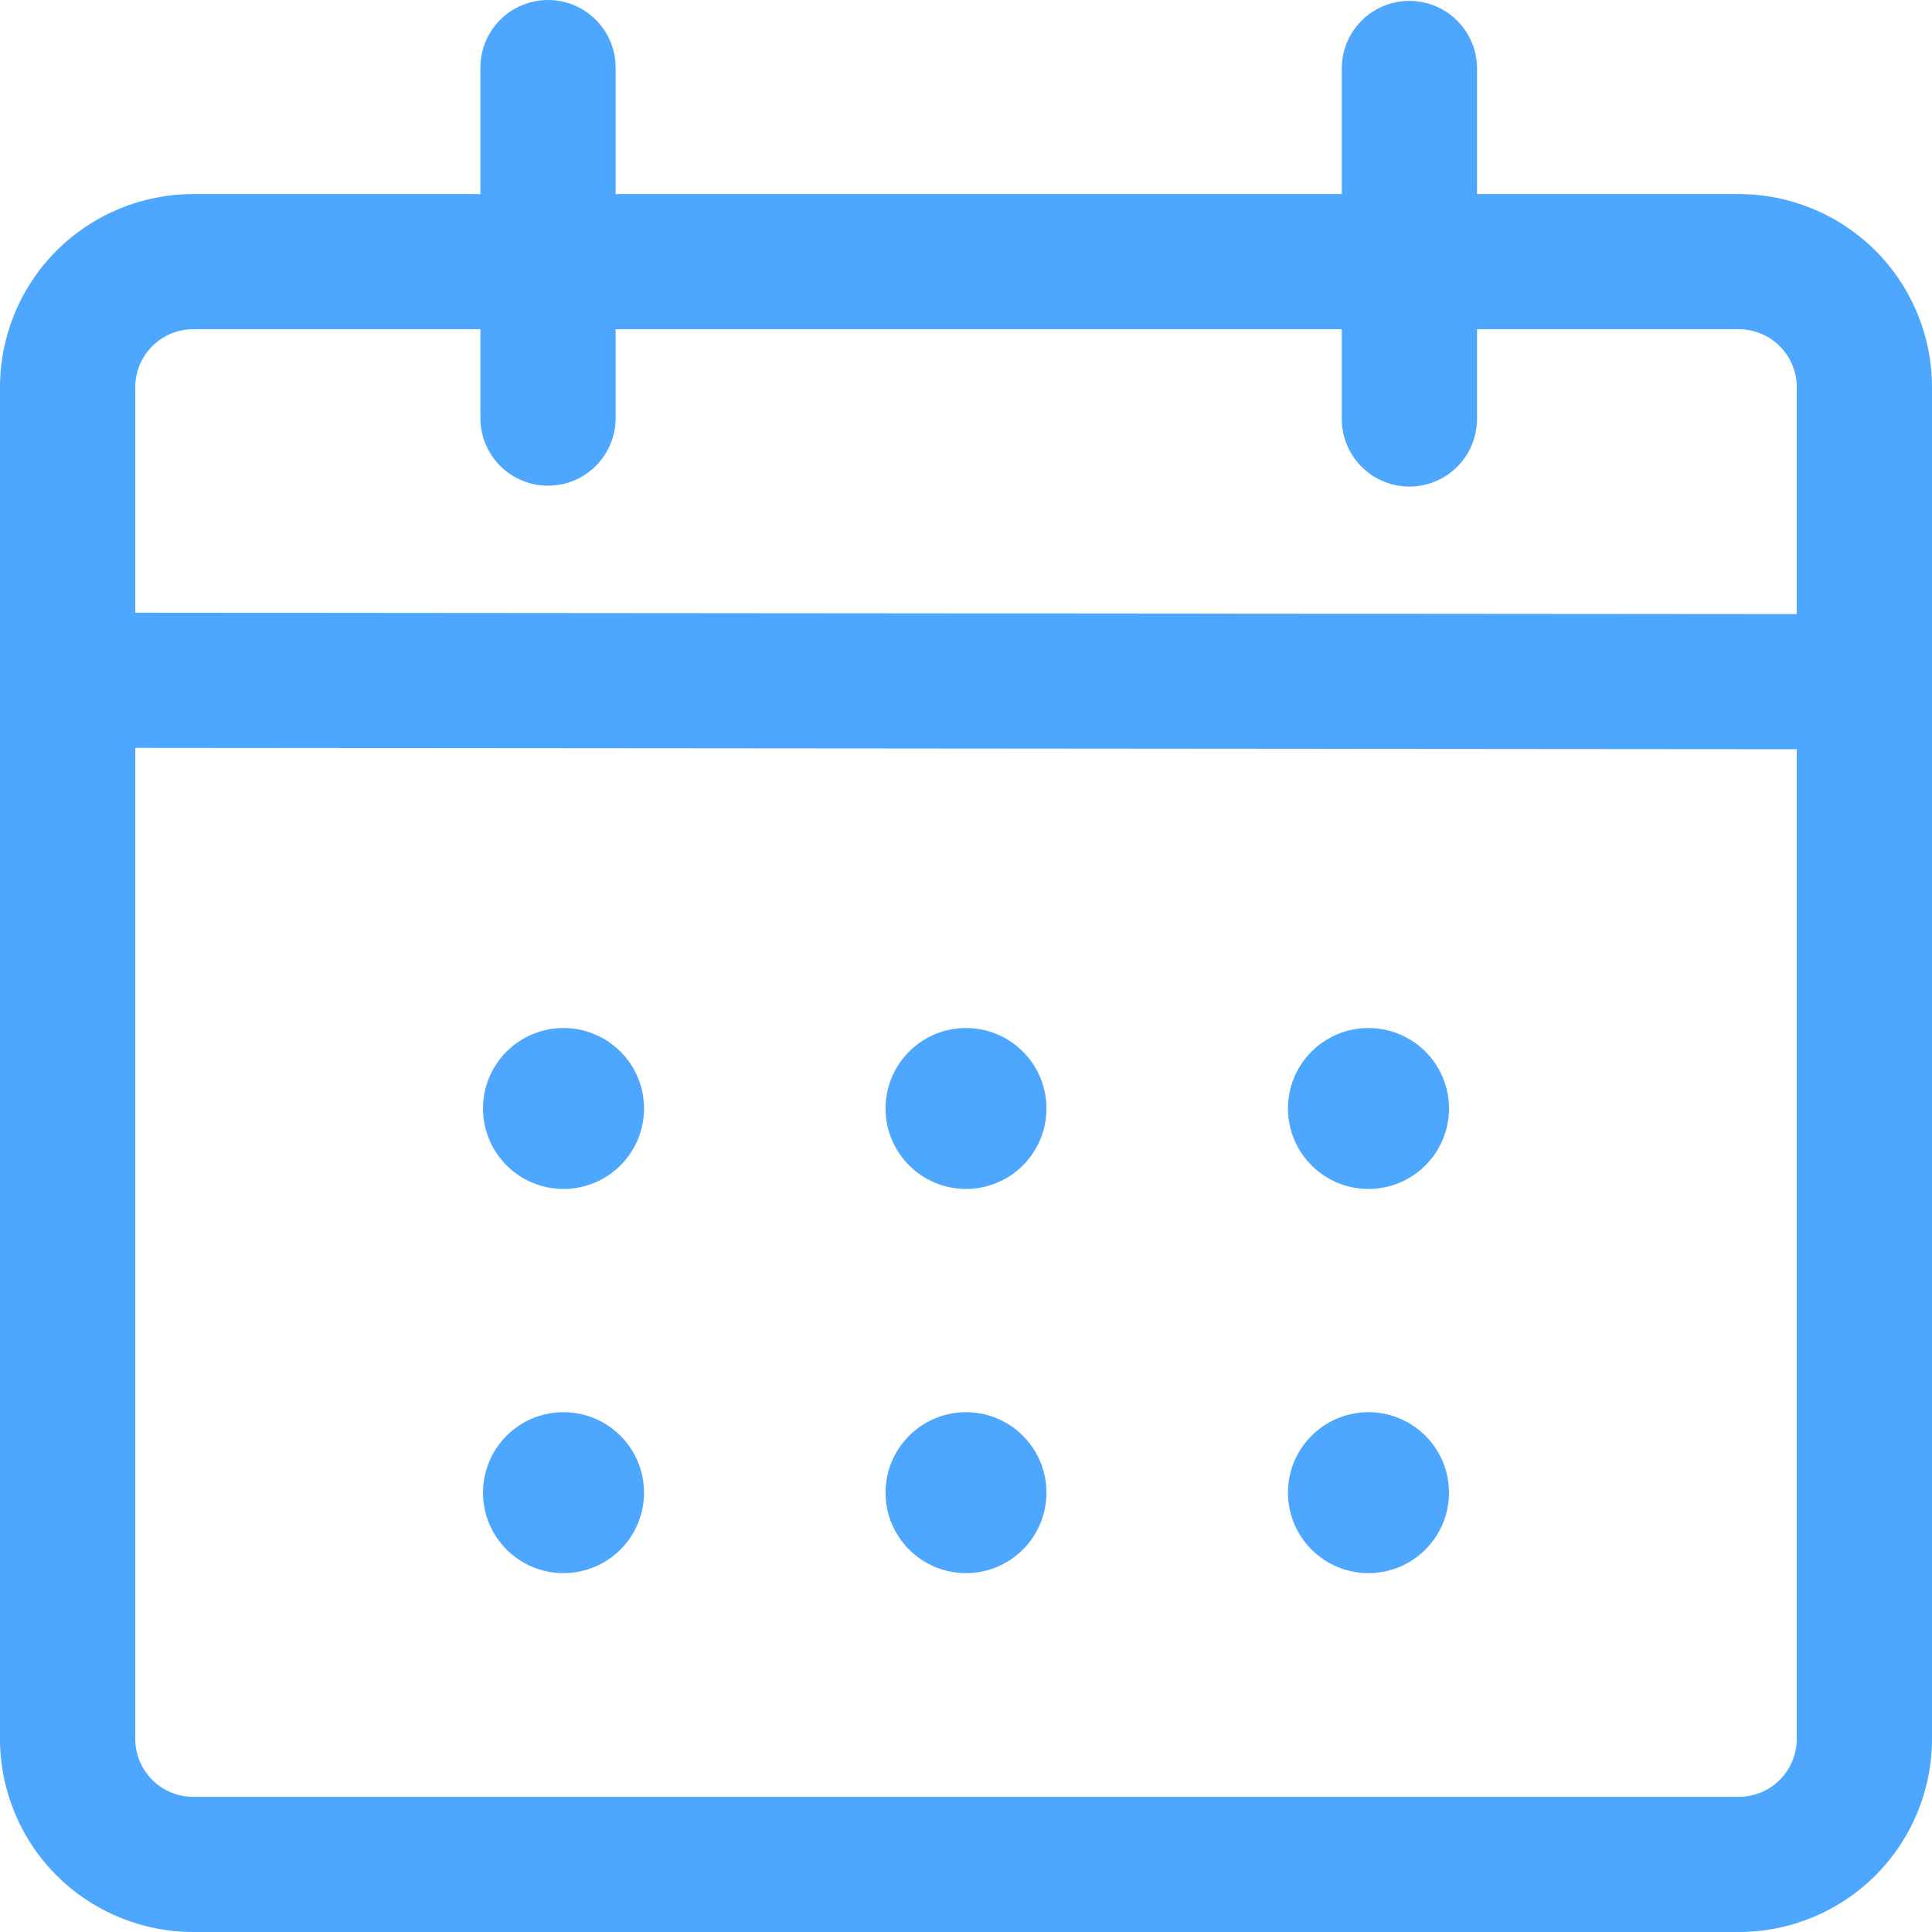 <svg width="20" height="20" viewBox="0 0 20 20" fill="none" xmlns="http://www.w3.org/2000/svg">
<g clip-path="url(#clip0_4158_13740)">
<path d="M5.673 0C5.859 0 6.037 0.074 6.168 0.205C6.299 0.336 6.373 0.514 6.373 0.7V2.009H13.89V0.709C13.89 0.523 13.964 0.345 14.095 0.214C14.226 0.083 14.404 0.009 14.59 0.009C14.776 0.009 14.954 0.083 15.085 0.214C15.216 0.345 15.29 0.523 15.29 0.709V2.009H18C18.53 2.009 19.039 2.22 19.414 2.594C19.789 2.969 20 3.478 20 4.008V18.001C20 18.531 19.789 19.04 19.414 19.415C19.039 19.789 18.53 20 18 20H2C1.47 20 0.961 19.789 0.586 19.415C0.211 19.04 0 18.531 0 18.001L0 4.008C0 3.478 0.211 2.969 0.586 2.594C0.961 2.22 1.47 2.009 2 2.009H4.973V0.699C4.973 0.514 5.047 0.336 5.178 0.205C5.31 0.074 5.488 -1.89263e-07 5.673 0ZM1.4 7.742V18.001C1.4 18.08 1.416 18.158 1.446 18.231C1.476 18.303 1.52 18.369 1.576 18.425C1.631 18.481 1.698 18.525 1.77 18.555C1.843 18.585 1.921 18.601 2 18.601H18C18.079 18.601 18.157 18.585 18.23 18.555C18.302 18.525 18.369 18.481 18.424 18.425C18.48 18.369 18.524 18.303 18.554 18.231C18.584 18.158 18.6 18.08 18.6 18.001V7.756L1.4 7.742ZM5.833 14.619C6.294 14.619 6.667 14.992 6.667 15.452C6.667 15.912 6.294 16.285 5.833 16.285C5.373 16.285 5 15.912 5 15.452C5 14.992 5.373 14.619 5.833 14.619ZM10 14.619C10.46 14.619 10.833 14.992 10.833 15.452C10.833 15.912 10.46 16.285 10 16.285C9.54 16.285 9.167 15.912 9.167 15.452C9.167 14.992 9.54 14.619 10 14.619ZM14.166 14.619C14.627 14.619 15 14.992 15 15.452C15 15.912 14.627 16.285 14.166 16.285C13.706 16.285 13.333 15.912 13.333 15.452C13.333 14.992 13.706 14.619 14.166 14.619ZM5.833 10.642C6.294 10.642 6.667 11.015 6.667 11.475C6.667 11.935 6.294 12.308 5.833 12.308C5.373 12.308 5 11.935 5 11.475C5 11.015 5.373 10.642 5.833 10.642ZM10 10.642C10.46 10.642 10.833 11.015 10.833 11.475C10.833 11.935 10.46 12.308 10 12.308C9.54 12.308 9.167 11.935 9.167 11.475C9.167 11.015 9.54 10.642 10 10.642ZM14.166 10.642C14.627 10.642 15 11.015 15 11.475C15 11.935 14.627 12.308 14.166 12.308C13.706 12.308 13.333 11.935 13.333 11.475C13.333 11.015 13.706 10.642 14.166 10.642ZM4.973 3.408H2C1.921 3.408 1.843 3.424 1.77 3.454C1.698 3.484 1.631 3.528 1.576 3.584C1.52 3.639 1.476 3.706 1.446 3.778C1.416 3.851 1.4 3.929 1.4 4.008V6.343L18.6 6.357V4.008C18.6 3.929 18.584 3.851 18.554 3.778C18.524 3.706 18.48 3.639 18.424 3.584C18.369 3.528 18.302 3.484 18.23 3.454C18.157 3.424 18.079 3.408 18 3.408H15.29V4.337C15.29 4.523 15.216 4.701 15.085 4.832C14.954 4.963 14.776 5.037 14.59 5.037C14.404 5.037 14.226 4.963 14.095 4.832C13.964 4.701 13.89 4.523 13.89 4.337V3.408H6.373V4.328C6.373 4.514 6.299 4.692 6.168 4.823C6.037 4.954 5.859 5.028 5.673 5.028C5.487 5.028 5.309 4.954 5.178 4.823C5.047 4.692 4.973 4.514 4.973 4.328V3.408Z" fill="#4EA7FF"/>
</g>
<defs>
<clipPath id="clip0_4158_13740">
<rect width="20" height="20" fill="white"/>
</clipPath>
</defs>
</svg>
